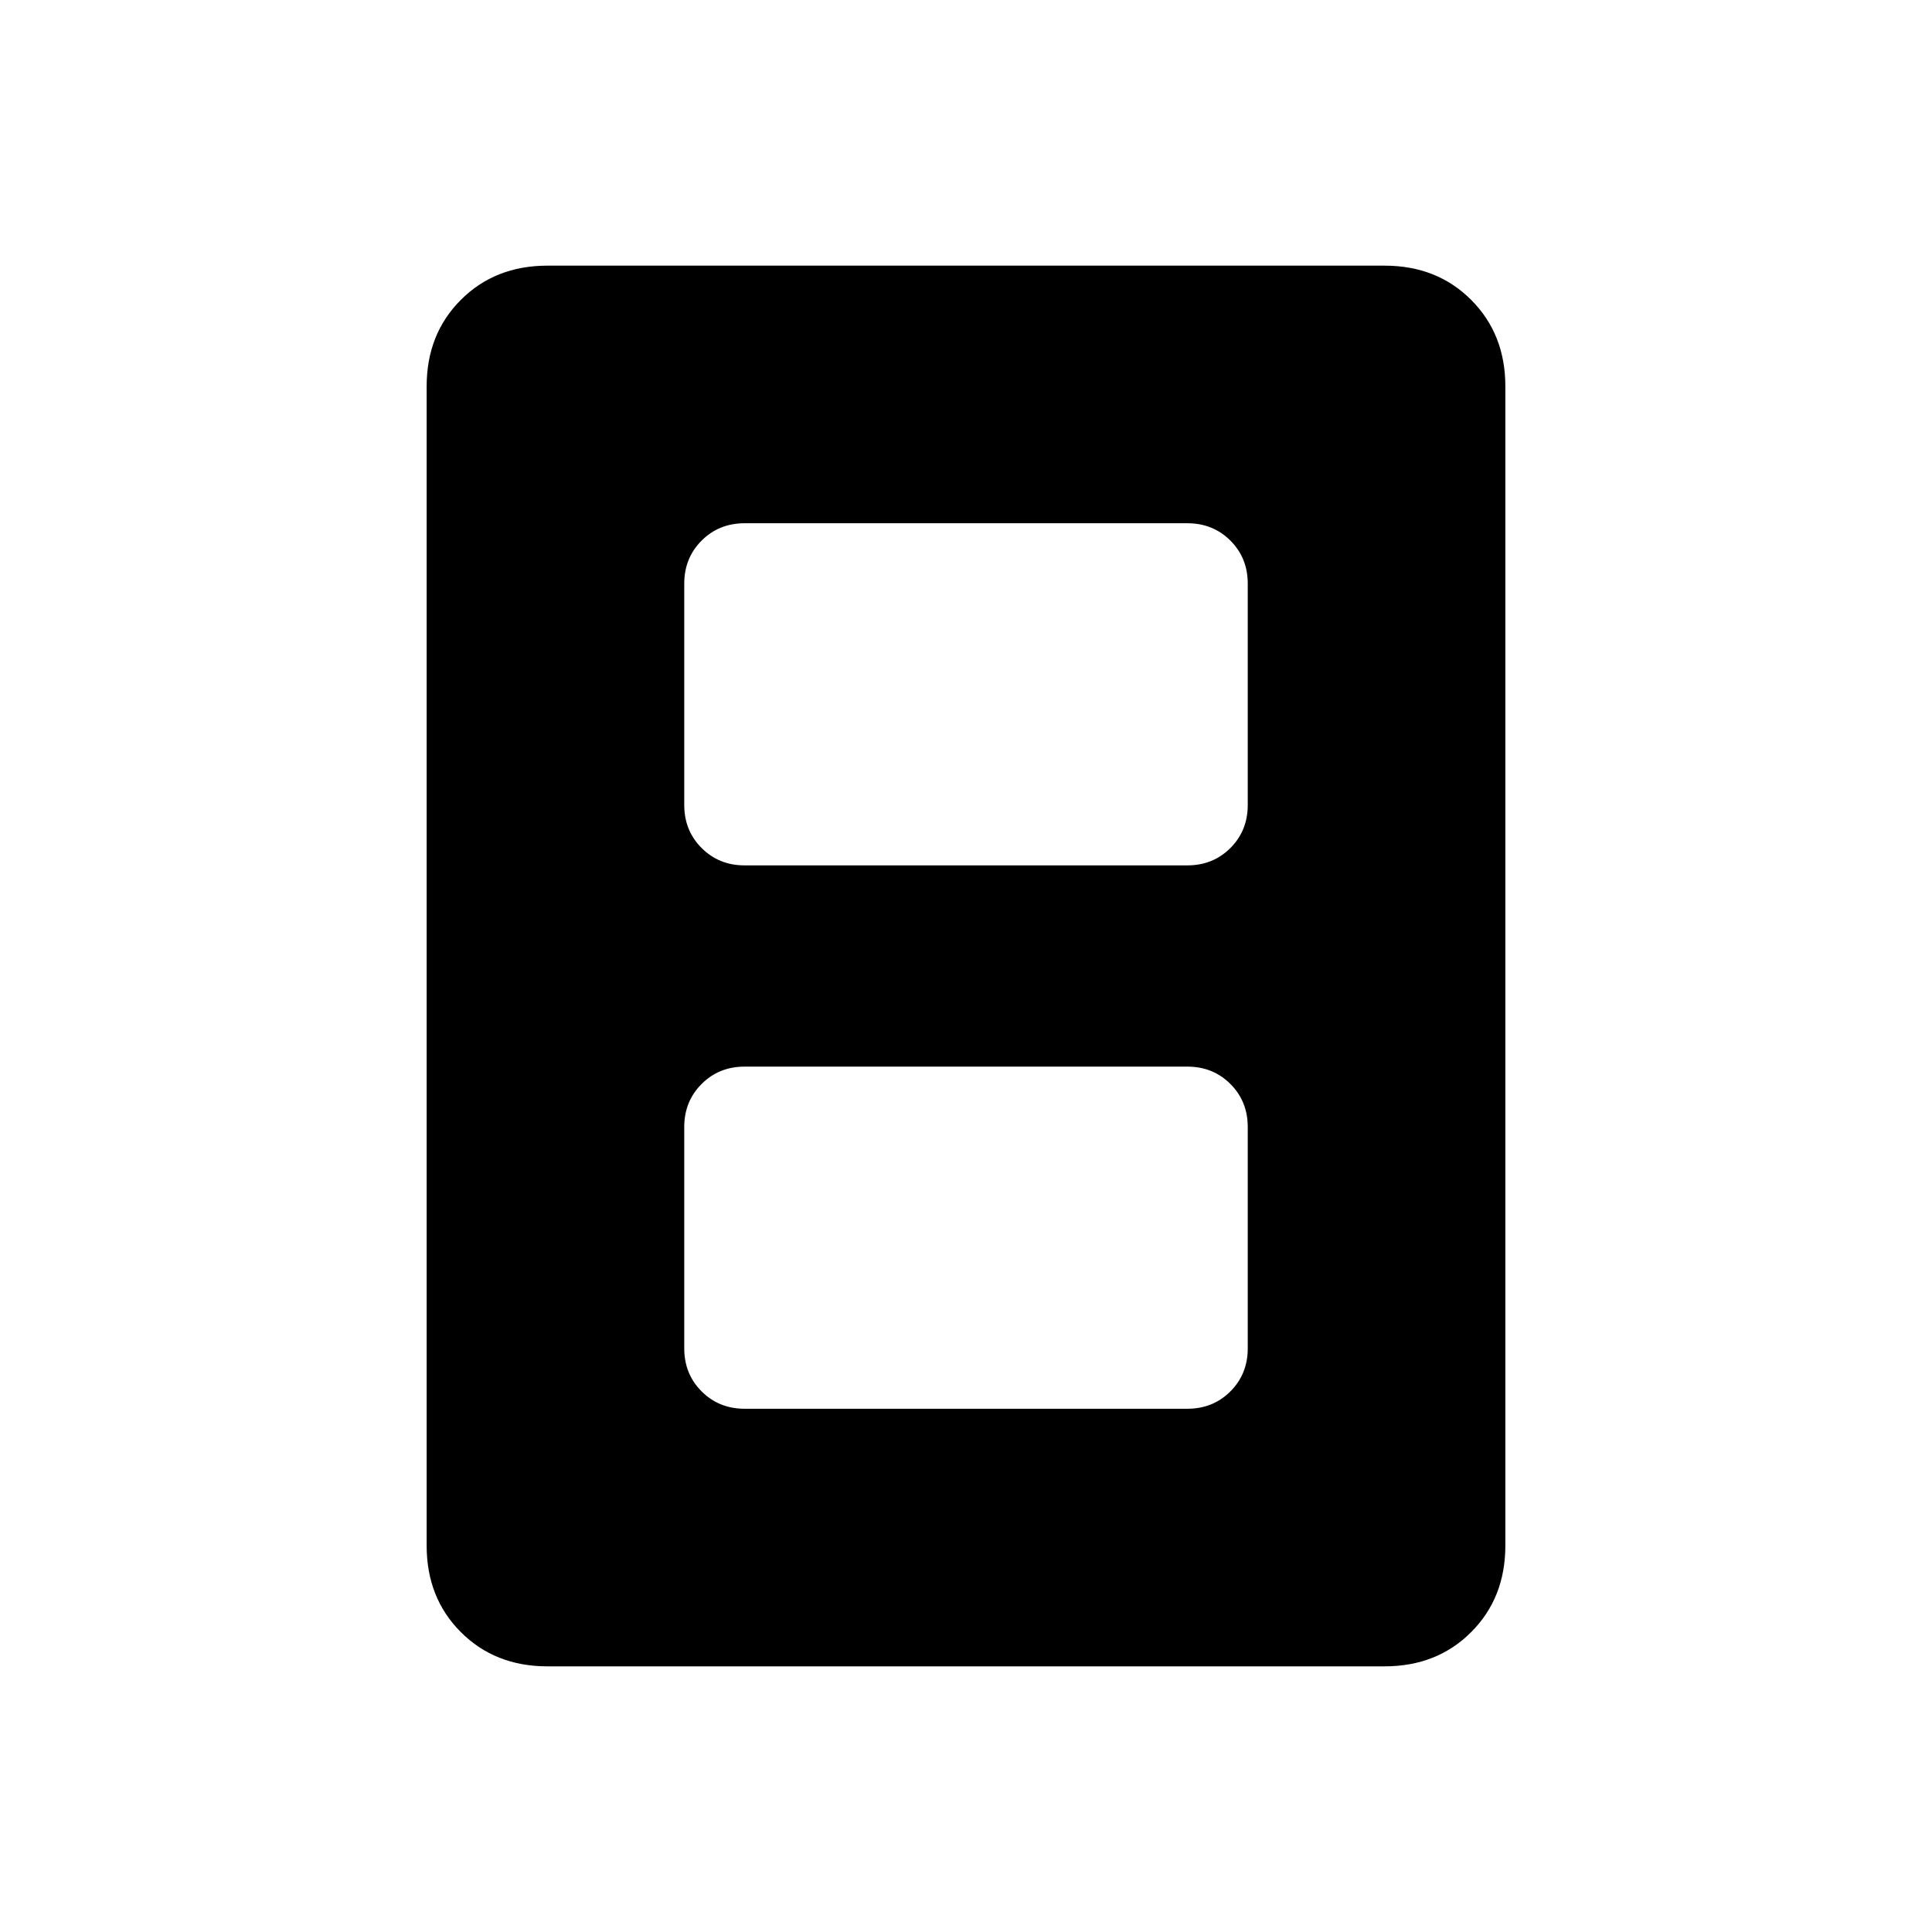 <svg xmlns="http://www.w3.org/2000/svg" height="24" viewBox="0 -960 960 960" width="24"><path d="M370-260h220q12.75 0 21.38-8.63Q620-277.25 620-290v-110q0-12.75-8.62-21.38Q602.75-430 590-430H370q-12.75 0-21.37 8.62Q340-412.75 340-400v110q0 12.75 8.63 21.37Q357.25-260 370-260Zm0-270h220q12.75 0 21.38-8.63Q620-547.25 620-560v-110q0-12.75-8.62-21.38Q602.75-700 590-700H370q-12.75 0-21.37 8.62Q340-682.75 340-670v110q0 12.75 8.63 21.37Q357.25-530 370-530Zm378 338q0 26-17 43t-43 17H272q-26 0-43-17t-17-43v-576q0-26 17-43t43-17h416q26 0 43 17t17 43v576Z"/></svg>